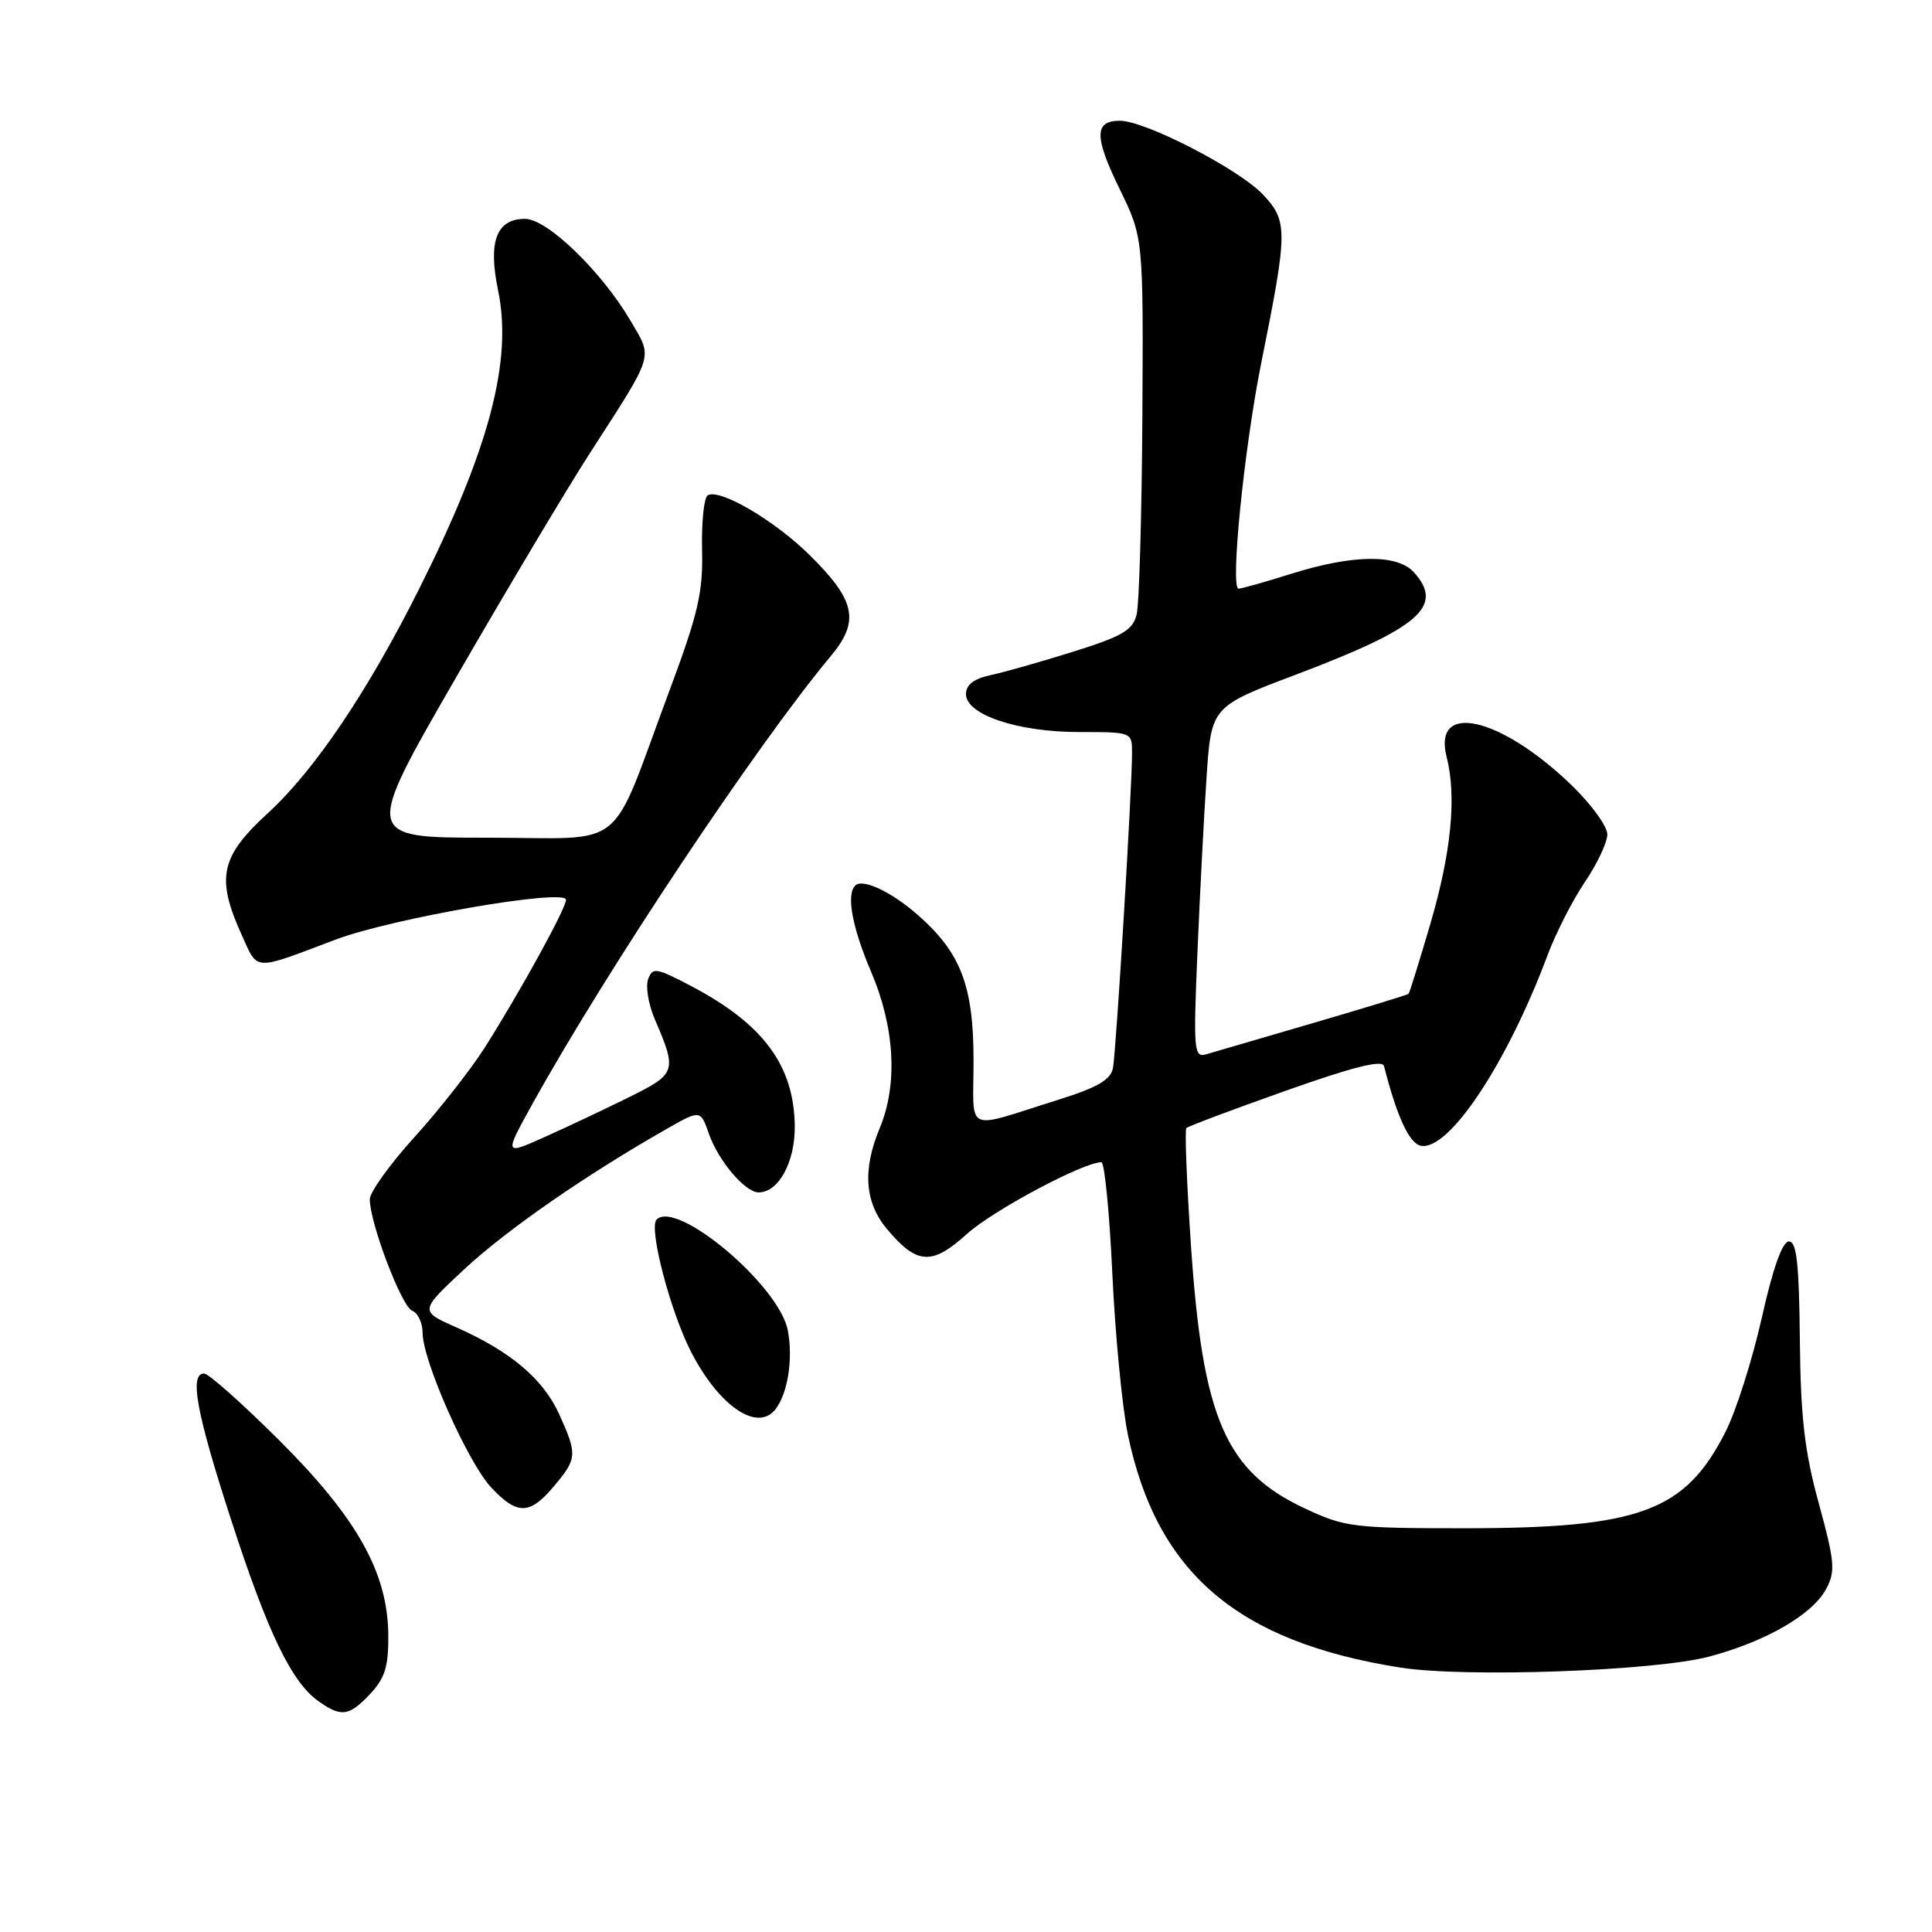 <?xml version="1.0" encoding="UTF-8" standalone="no"?>
<!DOCTYPE svg PUBLIC "-//W3C//DTD SVG 1.1//EN" "http://www.w3.org/Graphics/SVG/1.1/DTD/svg11.dtd" >
<svg xmlns="http://www.w3.org/2000/svg" xmlns:xlink="http://www.w3.org/1999/xlink" version="1.1" viewBox="0 0 256 256">
 <g >
 <path fill="currentColor"
d=" M 49.08 224.42 C 51.02 222.34 51.49 220.81 51.45 216.59 C 51.37 208.35 47.28 201.08 36.90 190.75 C 32.06 185.94 27.63 182.00 27.05 182.00 C 25.06 182.00 26.01 187.15 30.60 201.31 C 35.48 216.37 38.65 222.94 42.24 225.45 C 45.25 227.57 46.26 227.41 49.08 224.42 Z  M 226.50 219.50 C 234.03 217.49 240.16 213.94 241.98 210.54 C 243.22 208.21 243.12 206.95 241.00 199.21 C 239.11 192.31 238.59 187.81 238.49 177.50 C 238.39 167.44 238.07 164.50 237.04 164.50 C 236.18 164.50 234.92 168.02 233.45 174.60 C 232.20 180.16 230.04 186.97 228.64 189.72 C 223.28 200.29 217.30 202.50 194.00 202.50 C 179.35 202.50 178.19 202.36 172.89 199.87 C 162.40 194.95 159.37 187.98 157.82 165.20 C 157.25 156.78 156.97 149.70 157.20 149.47 C 157.43 149.24 163.34 147.02 170.34 144.54 C 179.26 141.37 183.17 140.39 183.39 141.26 C 185.10 147.98 186.74 151.52 188.28 151.82 C 191.98 152.52 199.68 140.94 205.05 126.59 C 206.16 123.62 208.40 119.24 210.02 116.85 C 211.64 114.46 212.97 111.63 212.98 110.57 C 212.99 109.50 210.85 106.56 208.23 104.03 C 198.77 94.91 189.79 92.90 191.69 100.32 C 193.03 105.56 192.30 112.98 189.51 122.48 C 188.06 127.42 186.77 131.56 186.64 131.69 C 186.51 131.82 180.80 133.57 173.95 135.57 C 167.10 137.57 160.73 139.43 159.79 139.71 C 158.21 140.17 158.12 139.12 158.66 126.36 C 158.98 118.74 159.52 108.25 159.87 103.06 C 160.50 93.63 160.50 93.63 171.77 89.37 C 188.11 83.19 191.41 80.33 187.35 75.83 C 185.15 73.40 179.27 73.47 171.16 76.01 C 167.67 77.11 164.51 78.00 164.12 78.00 C 162.98 78.00 164.86 59.32 167.14 48.00 C 170.65 30.57 170.66 29.31 167.36 25.79 C 164.18 22.41 151.76 16.00 148.39 16.00 C 144.98 16.00 144.97 18.10 148.36 25.05 C 151.50 31.50 151.50 31.50 151.37 55.22 C 151.29 68.27 150.95 80.06 150.61 81.43 C 150.09 83.51 148.70 84.32 142.24 86.34 C 137.98 87.68 133.04 89.08 131.25 89.46 C 129.03 89.94 128.00 90.74 128.00 91.97 C 128.00 94.71 134.84 97.00 143.02 97.00 C 149.97 97.00 150.00 97.01 150.00 99.75 C 150.01 104.48 147.89 139.40 147.47 141.54 C 147.17 143.08 145.38 144.11 140.28 145.71 C 127.56 149.69 129.00 150.35 129.00 140.53 C 129.00 130.64 127.32 126.24 121.62 121.24 C 118.11 118.16 114.30 116.37 113.32 117.34 C 112.11 118.55 112.92 122.89 115.45 128.83 C 118.57 136.16 118.98 143.71 116.57 149.48 C 114.26 155.01 114.58 159.34 117.54 162.87 C 121.52 167.59 123.47 167.71 128.14 163.49 C 131.59 160.38 143.55 154.00 145.94 154.00 C 146.36 154.00 147.01 160.65 147.39 168.77 C 147.77 176.89 148.70 186.51 149.46 190.15 C 153.29 208.43 163.98 217.56 185.54 220.96 C 194.17 222.32 219.28 221.42 226.50 219.50 Z  M 73.41 196.92 C 76.48 193.28 76.52 192.74 74.09 187.38 C 71.97 182.71 67.63 179.05 60.48 175.89 C 55.58 173.72 55.58 173.72 61.52 168.18 C 67.10 162.99 77.47 155.79 88.16 149.69 C 92.81 147.03 92.81 147.03 93.93 150.22 C 95.17 153.80 98.74 158.00 100.52 158.00 C 103.18 158.00 105.38 153.94 105.31 149.14 C 105.19 141.13 101.10 135.64 91.51 130.62 C 86.94 128.22 86.47 128.15 85.88 129.75 C 85.53 130.71 85.92 133.07 86.74 135.00 C 89.74 141.97 89.64 142.27 83.32 145.40 C 80.12 146.98 75.09 149.36 72.15 150.67 C 66.79 153.07 66.79 153.07 70.55 146.28 C 80.32 128.64 100.27 98.69 110.11 86.90 C 113.95 82.29 113.37 79.55 107.27 73.54 C 102.59 68.92 95.33 64.68 93.77 65.64 C 93.28 65.95 92.94 69.19 93.03 72.85 C 93.16 78.50 92.51 81.31 88.71 91.50 C 80.57 113.32 83.44 111.00 64.57 111.00 C 48.18 111.00 48.18 111.00 60.44 89.75 C 67.19 78.06 75.18 64.67 78.19 60.00 C 86.78 46.68 86.51 47.55 83.59 42.57 C 79.73 35.98 72.52 29.00 69.57 29.00 C 65.78 29.00 64.65 32.00 66.00 38.48 C 67.93 47.80 64.85 59.45 55.55 78.01 C 48.70 91.67 41.68 102.08 35.50 107.74 C 29.20 113.51 28.60 116.31 32.02 123.87 C 34.23 128.72 33.39 128.68 44.45 124.51 C 52.01 121.66 75.00 117.69 75.00 119.23 C 75.00 120.36 68.91 131.43 64.24 138.80 C 62.39 141.71 58.21 147.04 54.94 150.65 C 51.67 154.25 49.00 157.97 49.00 158.91 C 49.00 162.05 53.22 173.15 54.62 173.68 C 55.38 173.98 56.00 175.30 56.00 176.63 C 56.00 180.29 61.98 193.77 65.07 197.08 C 68.54 200.79 70.19 200.76 73.41 196.92 Z  M 102.74 186.75 C 104.38 184.67 105.11 180.08 104.39 176.29 C 103.29 170.38 89.69 158.91 87.00 161.60 C 85.92 162.68 88.81 173.76 91.57 179.13 C 95.28 186.33 100.35 189.79 102.74 186.75 Z "/>
</g>
</svg>